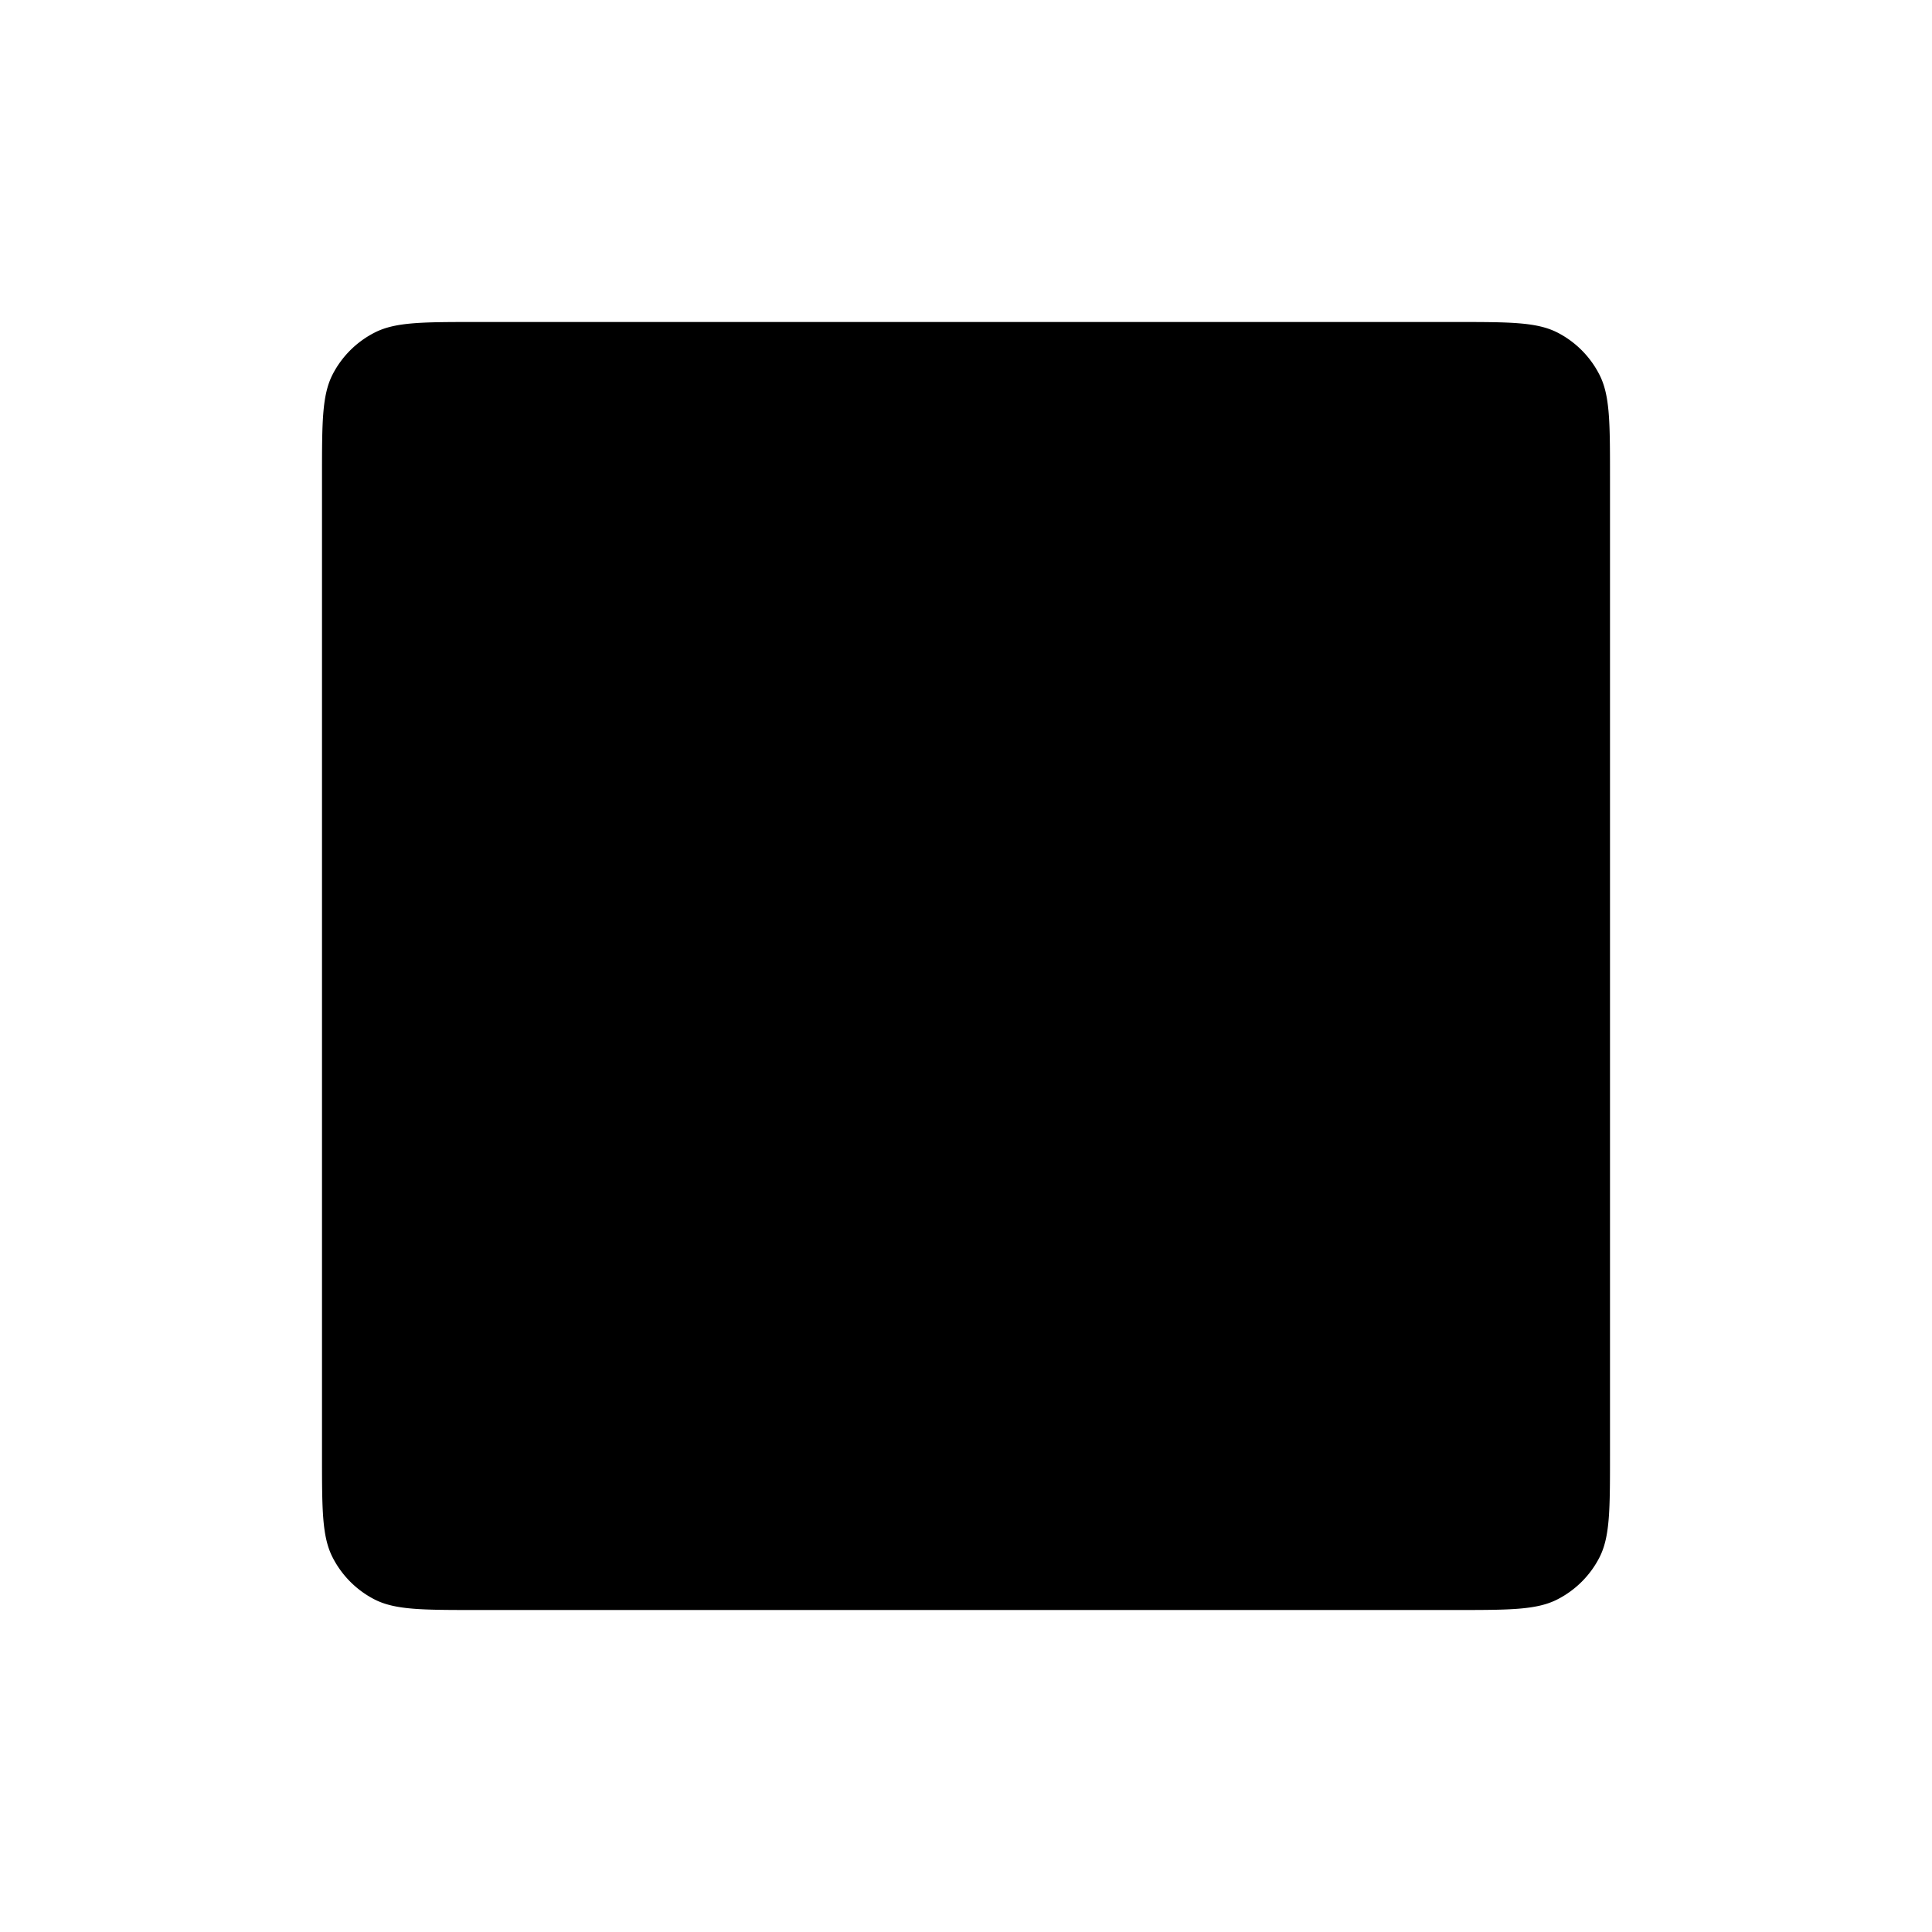 <svg width="24" height="24" fill="none" xmlns="http://www.w3.org/2000/svg"><path fill-rule="evenodd" clip-rule="evenodd" d="M4 5.92c0-.672 0-1.008.13-1.265a1.2 1.2 0 0 1 .525-.524C4.912 4 5.248 4 5.92 4h12.16c.672 0 1.008 0 1.265.13a1.2 1.2 0 0 1 .524.525C20 4.912 20 5.248 20 5.92v12.16c0 .672 0 1.008-.13 1.265a1.2 1.2 0 0 1-.525.524c-.257.131-.593.131-1.265.131H5.92c-.672 0-1.008 0-1.265-.13a1.2 1.2 0 0 1-.524-.525C4 19.088 4 18.752 4 18.08V5.92z" fill="currentcolor"/></svg>